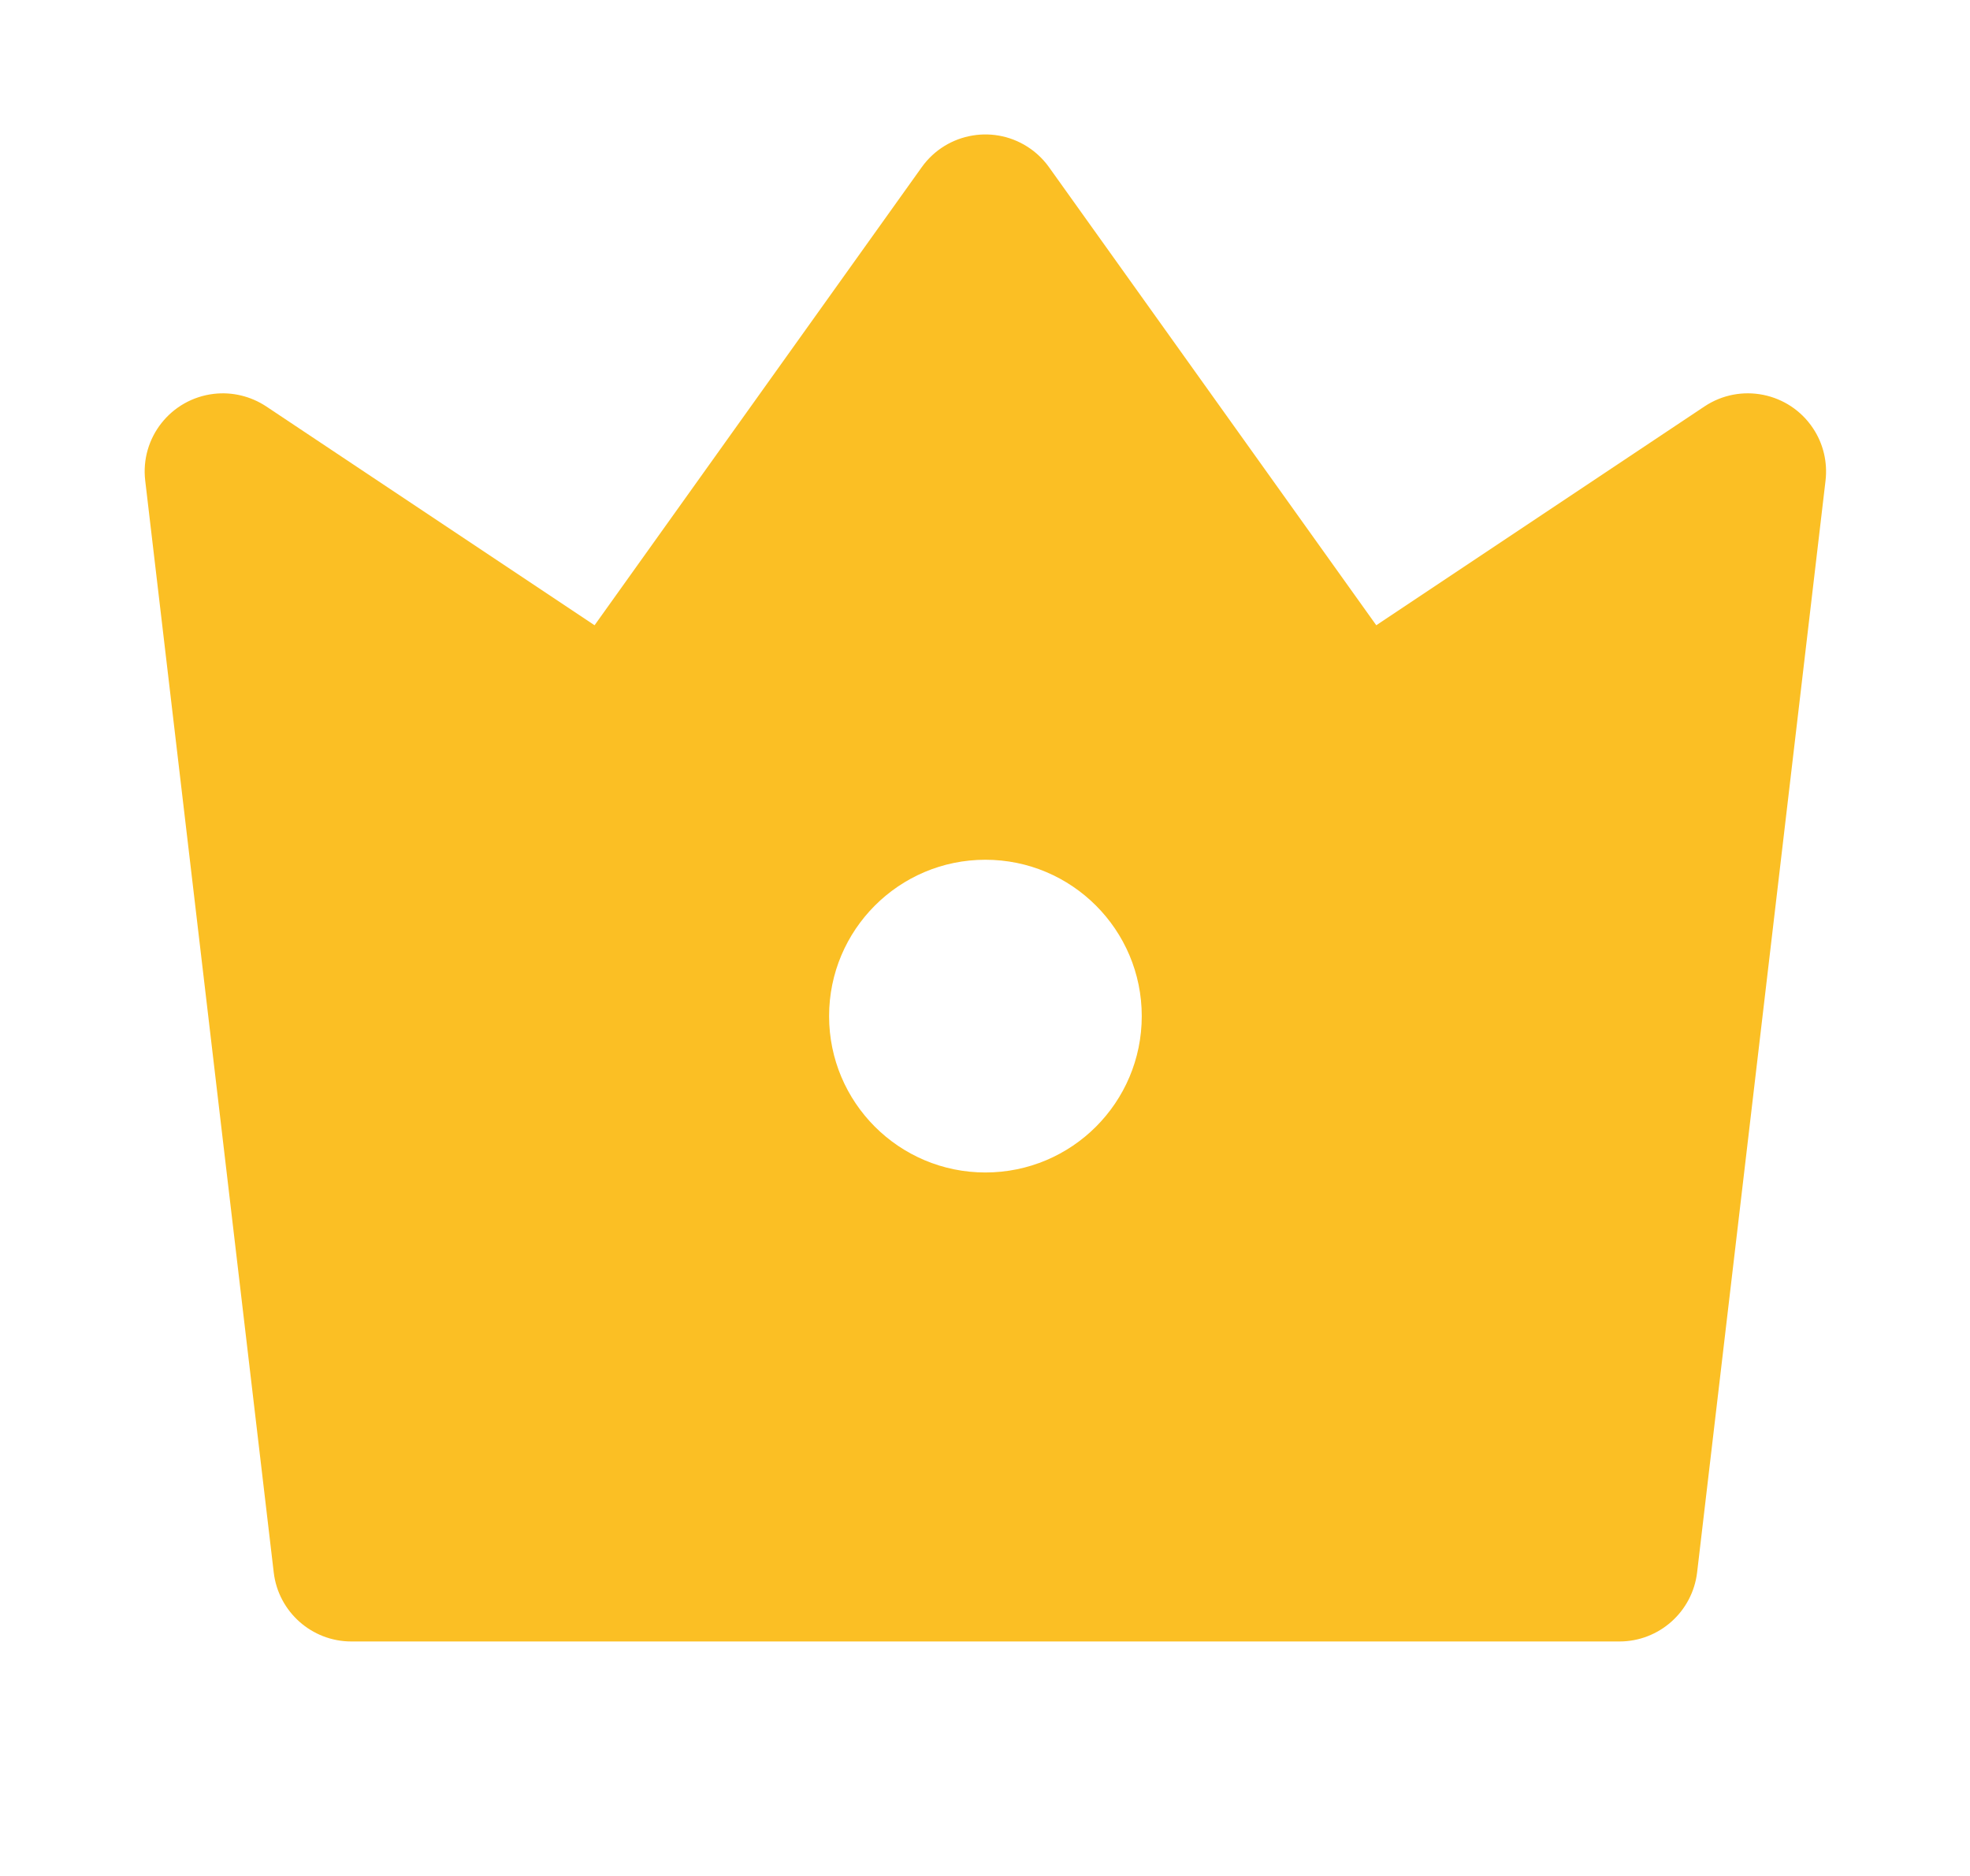 <svg xmlns="http://www.w3.org/2000/svg" width="21" height="20" viewBox="0 0 21 20" fill="none">
  <path
    d="M2.838 4.333L6.338 6.666L9.826 1.782C10.094 1.408 10.614 1.321 10.989 1.589C11.063 1.642 11.129 1.708 11.182 1.782L14.671 6.666L18.17 4.333C18.553 4.078 19.071 4.182 19.326 4.565C19.436 4.729 19.483 4.928 19.46 5.124L18.091 16.764C18.041 17.183 17.686 17.5 17.263 17.5H3.745C3.323 17.5 2.967 17.183 2.918 16.764L1.548 5.124C1.494 4.667 1.821 4.253 2.279 4.199C2.475 4.176 2.673 4.224 2.838 4.333ZM10.504 12.5C11.425 12.5 12.171 11.754 12.171 10.833C12.171 9.913 11.425 9.166 10.504 9.166C9.584 9.166 8.838 9.913 8.838 10.833C8.838 11.754 9.584 12.5 10.504 12.5Z"
    fill="#FBBF24" />
</svg>